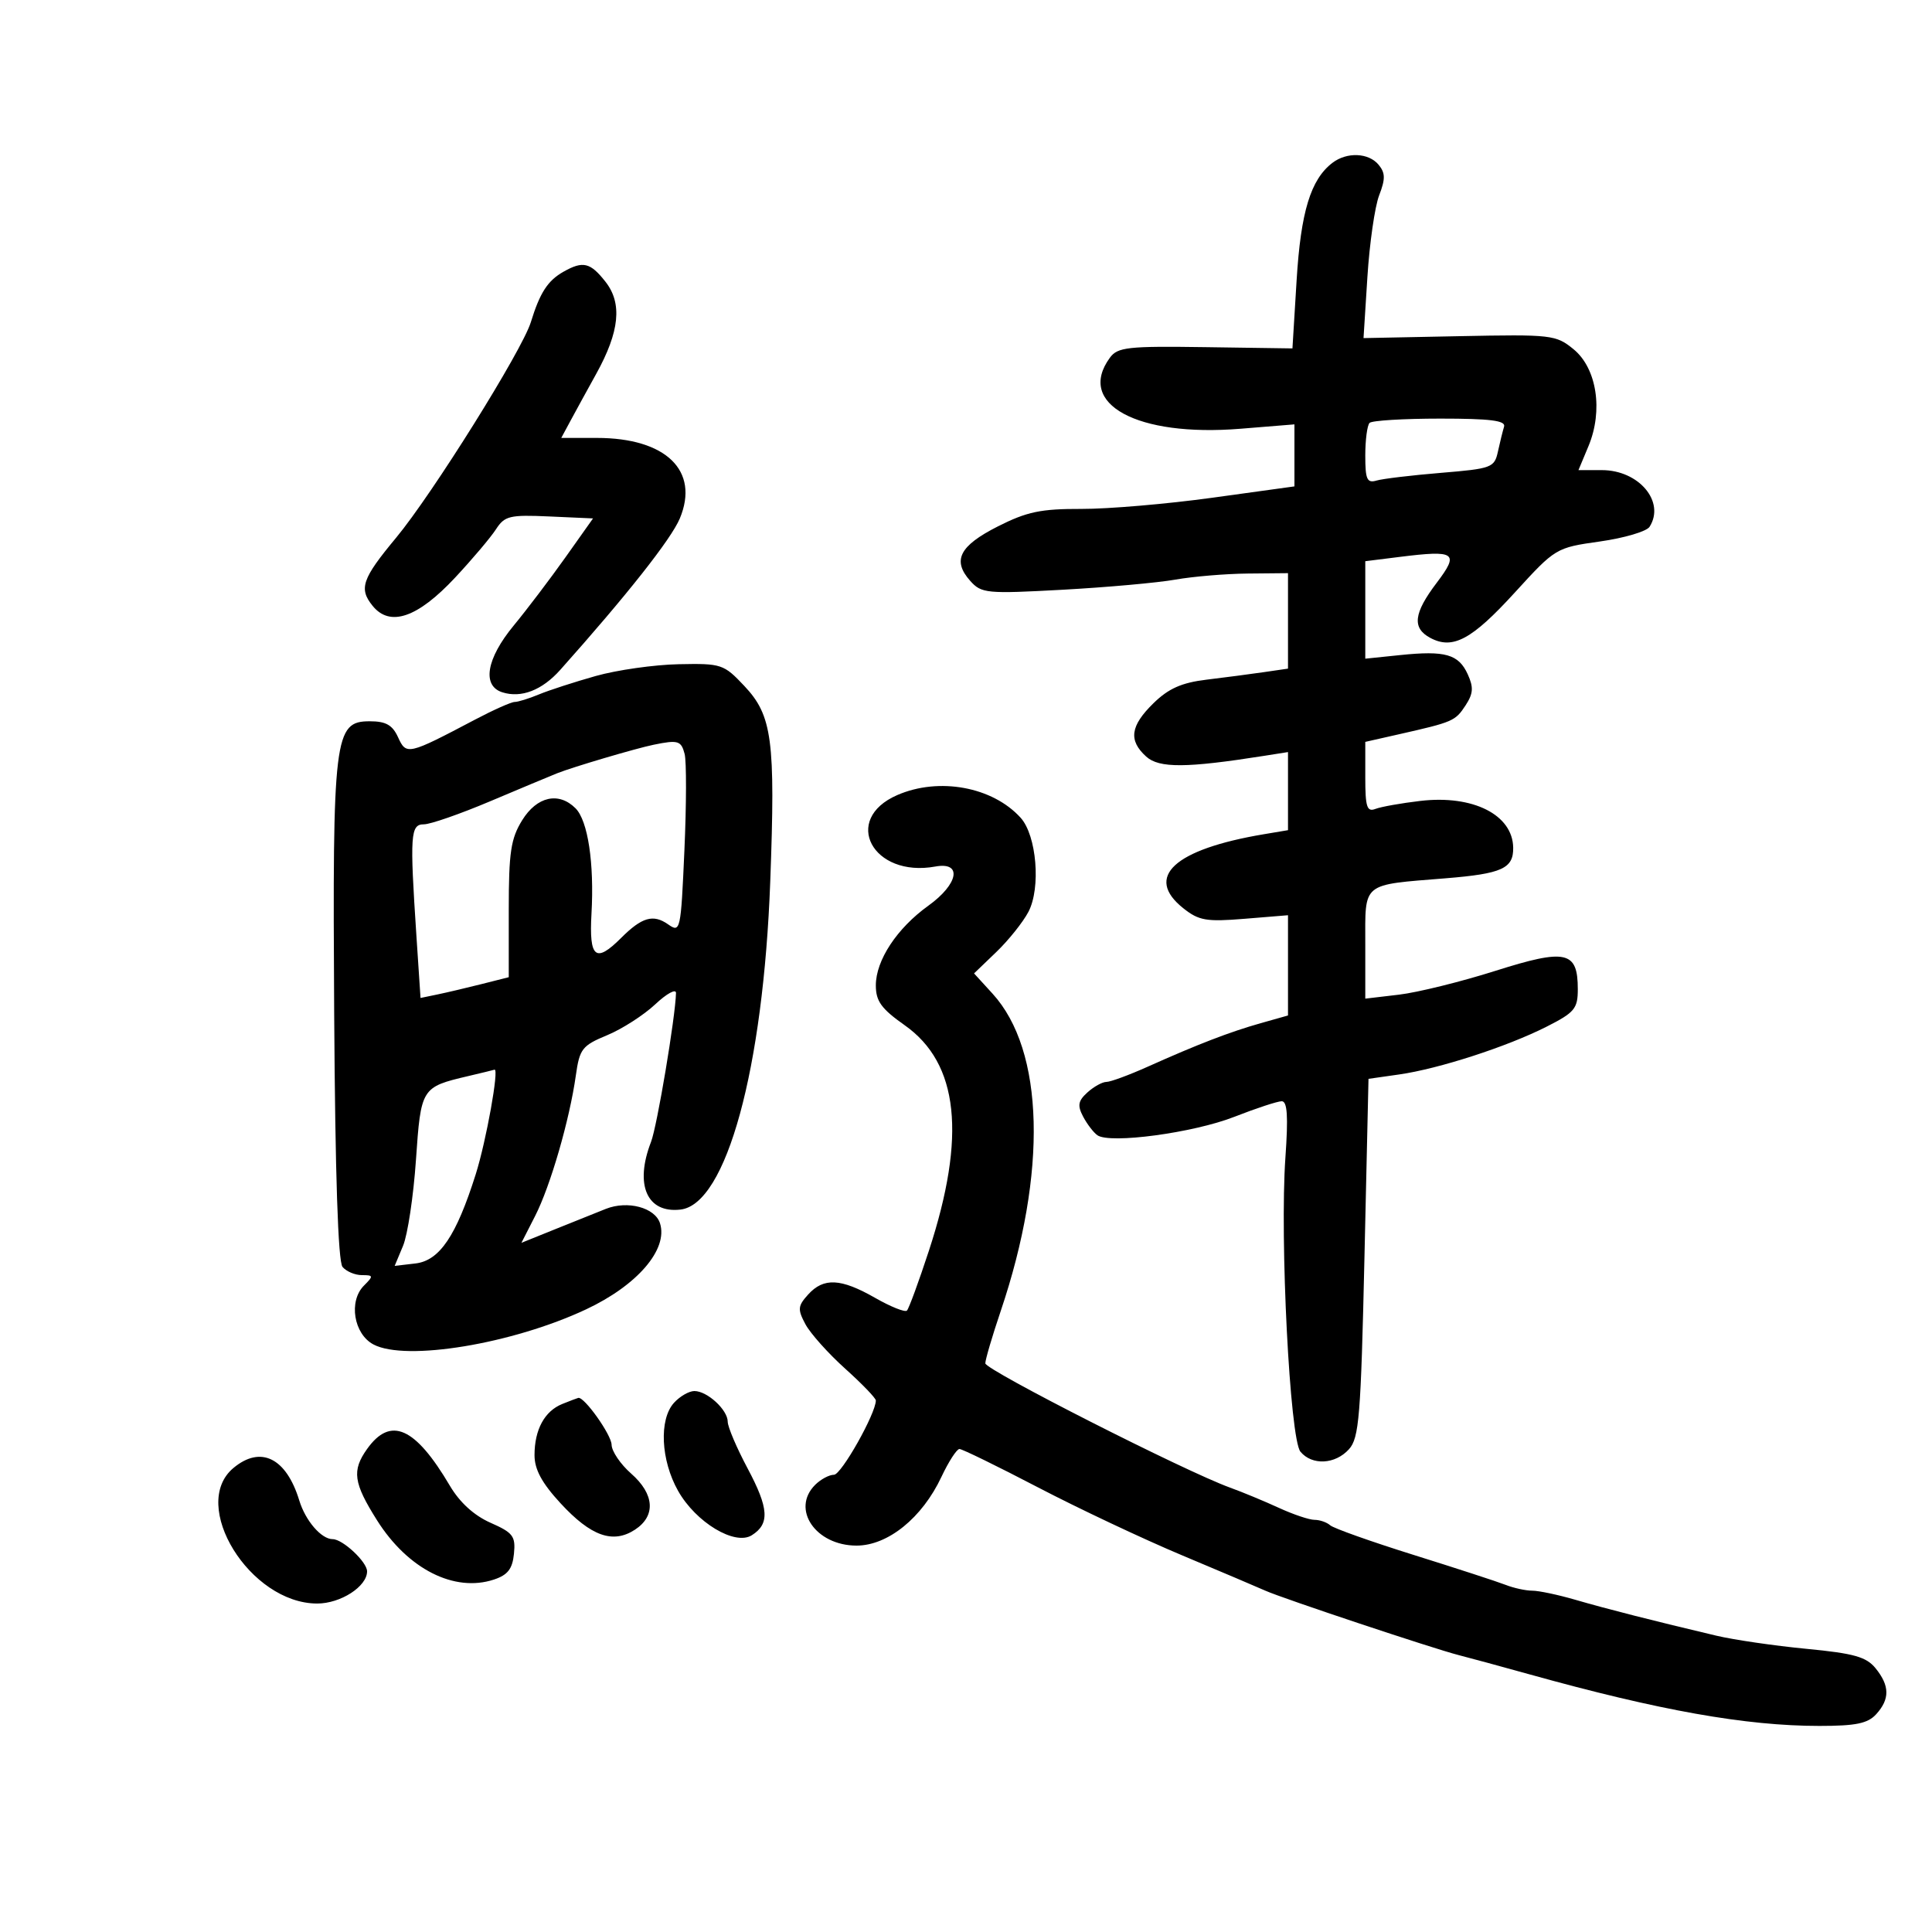 <svg xmlns="http://www.w3.org/2000/svg" width="300" height="300" viewBox="0 0 300 300" version="1.1">
	<path d="M 206.904 25.282 C 203.520 27.864, 201.988 32.883, 201.338 43.515 L 200.690 54.101 187.187 53.906 C 175.108 53.731, 173.544 53.904, 172.343 55.546 C 167.088 62.732, 176.550 67.880, 192.618 66.576 L 201 65.896 201 70.711 L 201 75.527 188.250 77.288 C 181.238 78.257, 172.093 79.038, 167.929 79.024 C 161.623 79.004, 159.452 79.459, 154.929 81.750 C 148.969 84.769, 147.827 87.032, 150.662 90.204 C 152.399 92.147, 153.190 92.222, 165 91.575 C 171.875 91.198, 179.750 90.491, 182.500 90.004 C 185.250 89.518, 190.313 89.092, 193.750 89.060 L 200 89 200 96.412 L 200 103.824 196.250 104.370 C 194.188 104.671, 190.187 105.196, 187.359 105.537 C 183.485 106.005, 181.453 106.906, 179.109 109.197 C 175.508 112.719, 175.202 114.967, 177.982 117.483 C 179.986 119.297, 184.219 119.271, 196.250 117.373 L 200 116.781 200 122.845 L 200 128.909 196.250 129.539 C 182.314 131.878, 177.635 136.183, 183.750 141.039 C 186.162 142.954, 187.330 143.154, 193.250 142.669 L 200 142.116 200 149.900 L 200 157.683 195.750 158.883 C 190.977 160.231, 185.989 162.152, 178.223 165.634 C 175.320 166.935, 172.431 168, 171.801 168 C 171.172 168, 169.849 168.732, 168.861 169.626 C 167.407 170.941, 167.278 171.657, 168.182 173.376 C 168.797 174.544, 169.795 175.850, 170.400 176.279 C 172.344 177.655, 185.307 175.911, 191.671 173.418 C 195.064 172.088, 198.375 171, 199.027 171 C 199.897 171, 200.049 173.324, 199.597 179.750 C 198.706 192.416, 200.292 223.442, 201.932 225.418 C 203.731 227.586, 207.324 227.404, 209.466 225.037 C 211.043 223.295, 211.313 219.960, 211.871 195.298 L 212.500 167.522 217.271 166.841 C 223.439 165.960, 234.026 162.527, 240.164 159.417 C 244.500 157.220, 245 156.619, 245 153.606 C 245 147.673, 243.193 147.270, 232.203 150.753 C 226.866 152.444, 220.137 154.107, 217.250 154.449 L 212 155.069 212 146.651 C 212 136.886, 211.311 137.452, 224.500 136.380 C 233.224 135.671, 235.016 134.858, 234.968 131.628 C 234.892 126.513, 228.723 123.405, 220.554 124.365 C 217.593 124.713, 214.457 125.271, 213.585 125.606 C 212.257 126.116, 212 125.323, 212 120.707 L 212 115.199 217.250 114.012 C 225.625 112.119, 225.976 111.967, 227.561 109.547 C 228.767 107.706, 228.838 106.738, 227.913 104.708 C 226.489 101.584, 224.433 100.997, 217.441 101.718 L 212 102.280 212 94.712 L 212 87.144 217.368 86.473 C 226.027 85.391, 226.636 85.820, 223.088 90.500 C 219.503 95.228, 219.237 97.521, 222.093 99.050 C 225.579 100.915, 228.535 99.332, 235.201 92.028 C 241.535 85.088, 241.601 85.048, 248.442 84.080 C 252.223 83.544, 255.688 82.520, 256.143 81.803 C 258.614 77.907, 254.486 73, 248.737 73 L 245.102 73 246.656 69.280 C 248.963 63.759, 247.955 57.190, 244.349 54.236 C 241.605 51.989, 240.949 51.913, 226.613 52.201 L 211.727 52.500 212.330 43 C 212.661 37.775, 213.483 32.074, 214.155 30.330 C 215.138 27.783, 215.120 26.850, 214.067 25.580 C 212.516 23.712, 209.144 23.572, 206.904 25.282 M 87.500 42.192 C 85.046 43.579, 83.839 45.445, 82.428 50.029 C 81.079 54.412, 67.115 76.753, 61.508 83.500 C 56.212 89.873, 55.687 91.392, 57.858 94.073 C 60.552 97.400, 64.840 95.933, 70.671 89.690 C 73.336 86.835, 76.189 83.463, 77.009 82.195 C 78.363 80.103, 79.126 79.918, 85.294 80.195 L 92.087 80.500 87.794 86.555 C 85.432 89.886, 81.813 94.657, 79.750 97.158 C 75.523 102.284, 74.812 106.488, 78 107.500 C 80.943 108.434, 84.172 107.183, 87 104.013 C 97.344 92.418, 104.227 83.701, 105.563 80.504 C 108.660 73.090, 103.414 68, 92.676 68 L 87.153 68 88.634 65.250 C 89.449 63.737, 91.223 60.500, 92.577 58.057 C 96.215 51.489, 96.656 47.104, 94.016 43.747 C 91.656 40.747, 90.530 40.479, 87.500 42.192 M 212.667 65.667 C 212.300 66.033, 212 68.314, 212 70.734 C 212 74.455, 212.271 75.055, 213.750 74.620 C 214.713 74.337, 219.219 73.798, 223.764 73.423 C 231.637 72.772, 232.054 72.616, 232.597 70.120 C 232.911 68.679, 233.340 66.938, 233.552 66.250 C 233.843 65.306, 231.416 65, 223.635 65 C 217.969 65, 213.033 65.300, 212.667 65.667 M 92.500 104.970 C 89.200 105.900, 85.233 107.187, 83.685 107.830 C 82.137 108.474, 80.441 109, 79.916 109 C 79.391 109, 76.608 110.241, 73.731 111.758 C 63.343 117.233, 63.090 117.291, 61.814 114.490 C 60.942 112.577, 59.923 112, 57.417 112 C 51.895 112, 51.622 114.247, 51.892 157.476 C 52.048 182.359, 52.494 195.891, 53.187 196.726 C 53.769 197.427, 55.122 198, 56.194 198 C 57.993 198, 58.018 198.125, 56.517 199.625 C 54.095 202.047, 54.923 207.150, 58 208.772 C 63.024 211.419, 79.556 208.688, 91 203.320 C 98.974 199.579, 103.769 193.999, 102.485 189.952 C 101.709 187.507, 97.454 186.375, 94.074 187.714 C 92.658 188.275, 89.130 189.690, 86.234 190.859 L 80.968 192.984 83.099 188.806 C 85.469 184.160, 88.445 173.888, 89.415 167 C 89.998 162.862, 90.389 162.359, 94.275 160.748 C 96.599 159.784, 99.963 157.623, 101.750 155.947 C 103.537 154.270, 104.986 153.484, 104.968 154.199 C 104.877 157.930, 102.034 174.882, 101.091 177.315 C 98.513 183.968, 100.453 188.425, 105.664 187.822 C 112.783 186.999, 118.527 166, 119.605 136.853 C 120.418 114.896, 119.915 111.112, 115.572 106.507 C 112.377 103.120, 112.029 103.005, 105.382 103.139 C 101.597 103.216, 95.800 104.039, 92.500 104.970 M 101.500 115.642 C 98.739 116.207, 88.932 119.108, 86.500 120.078 C 85.400 120.517, 80.708 122.479, 76.074 124.438 C 71.440 126.397, 66.827 128, 65.824 128 C 63.728 128, 63.620 129.599, 64.655 145.232 L 65.299 154.963 67.900 154.425 C 69.330 154.129, 72.412 153.404, 74.750 152.814 L 79 151.740 79 141.238 C 79 132.344, 79.319 130.220, 81.082 127.368 C 83.370 123.666, 86.763 122.906, 89.369 125.512 C 91.290 127.433, 92.287 134.025, 91.845 141.878 C 91.457 148.768, 92.483 149.608, 96.446 145.645 C 99.670 142.421, 101.427 141.910, 103.736 143.528 C 105.653 144.870, 105.717 144.580, 106.275 132.020 C 106.590 124.934, 106.605 118.205, 106.308 117.068 C 105.769 115.007, 105.291 114.865, 101.500 115.642 M 139.329 123.458 C 130.643 127.236, 135.501 136.338, 145.250 134.553 C 149.464 133.782, 148.836 137.270, 144.154 140.635 C 139.275 144.142, 136 149.111, 136 153.007 C 136 155.464, 136.851 156.641, 140.479 159.198 C 148.877 165.118, 150.083 176.379, 144.233 194.231 C 142.659 199.033, 141.127 203.206, 140.829 203.505 C 140.531 203.803, 138.310 202.917, 135.893 201.535 C 130.567 198.491, 127.893 198.355, 125.491 201.010 C 123.877 202.794, 123.829 203.312, 125.066 205.624 C 125.833 207.056, 128.607 210.158, 131.230 212.517 C 133.854 214.876, 136 217.102, 136 217.465 C 136 219.493, 130.642 229, 129.499 229 C 128.753 229, 127.436 229.707, 126.571 230.571 C 122.799 234.344, 126.657 240, 133.004 240 C 137.873 240, 143.194 235.693, 146.184 229.331 C 147.304 226.949, 148.565 225, 148.987 225 C 149.409 225, 154.886 227.677, 161.158 230.948 C 167.430 234.220, 177.498 238.969, 183.531 241.501 C 189.564 244.034, 195.400 246.511, 196.500 247.006 C 199.115 248.184, 222.629 256.019, 226.500 257.003 C 228.150 257.422, 233.100 258.768, 237.500 259.993 C 257.662 265.607, 271.111 268, 282.508 268 C 288.196 268, 290.034 267.620, 291.345 266.171 C 293.468 263.825, 293.440 261.765, 291.246 259.056 C 289.805 257.276, 287.893 256.737, 280.496 256.028 C 275.548 255.554, 269.250 254.634, 266.500 253.985 C 256.934 251.727, 249.470 249.827, 244.635 248.418 C 241.960 247.638, 238.943 247, 237.932 247 C 236.921 247, 235.060 246.595, 233.797 246.100 C 232.534 245.605, 226.100 243.510, 219.500 241.445 C 212.900 239.380, 207.073 237.310, 206.550 236.845 C 206.028 236.380, 204.932 236, 204.116 236 C 203.299 236, 200.802 235.159, 198.566 234.131 C 196.330 233.103, 192.925 231.692, 191 230.996 C 184.013 228.468, 153 212.719, 153 211.698 C 153 211.122, 154.076 207.467, 155.391 203.575 C 162.663 182.050, 162.174 163.110, 154.116 154.288 L 151.250 151.150 154.710 147.825 C 156.613 145.996, 158.857 143.188, 159.697 141.584 C 161.646 137.860, 160.971 129.731, 158.484 126.982 C 154.132 122.174, 145.804 120.641, 139.329 123.458 M 72.690 167.097 C 65.427 168.806, 65.361 168.912, 64.588 180.127 C 64.202 185.744, 63.300 191.740, 62.584 193.452 L 61.284 196.565 64.511 196.189 C 68.253 195.752, 70.846 191.915, 73.870 182.342 C 75.503 177.171, 77.538 165.835, 76.784 166.100 C 76.628 166.156, 74.786 166.604, 72.690 167.097 M 104.655 217.829 C 102.310 220.420, 102.605 226.742, 105.292 231.500 C 108.063 236.407, 114.108 240.047, 116.739 238.393 C 119.546 236.628, 119.395 234.219, 116.091 228.019 C 114.391 224.830, 113 221.565, 113 220.765 C 113 218.925, 109.824 216, 107.826 216 C 106.992 216, 105.565 216.823, 104.655 217.829 M 87.315 218.007 C 84.559 219.117, 83 221.990, 83 225.957 C 83 228.174, 84.138 230.279, 87.036 233.423 C 91.764 238.552, 95.185 239.764, 98.606 237.523 C 101.868 235.385, 101.632 232, 98 228.813 C 96.350 227.365, 94.986 225.352, 94.968 224.340 C 94.942 222.794, 90.730 216.865, 89.798 217.063 C 89.634 217.098, 88.517 217.523, 87.315 218.007 M 57 224.999 C 54.614 228.351, 54.882 230.266, 58.553 236.083 C 63.327 243.647, 70.553 247.308, 76.696 245.274 C 78.840 244.564, 79.572 243.622, 79.806 241.270 C 80.078 238.538, 79.672 238, 76.166 236.453 C 73.619 235.330, 71.383 233.294, 69.860 230.712 C 64.468 221.573, 60.648 219.876, 57 224.999 M 36.250 227.944 C 29.359 233.692, 38.803 248.986, 49.250 248.996 C 52.886 249, 57 246.348, 57 244 C 57 242.536, 53.220 239, 51.655 239 C 49.898 239, 47.434 236.146, 46.474 233 C 44.452 226.376, 40.482 224.413, 36.250 227.944" stroke="none" fill="black" fill-rule="evenodd"/>
</svg>
